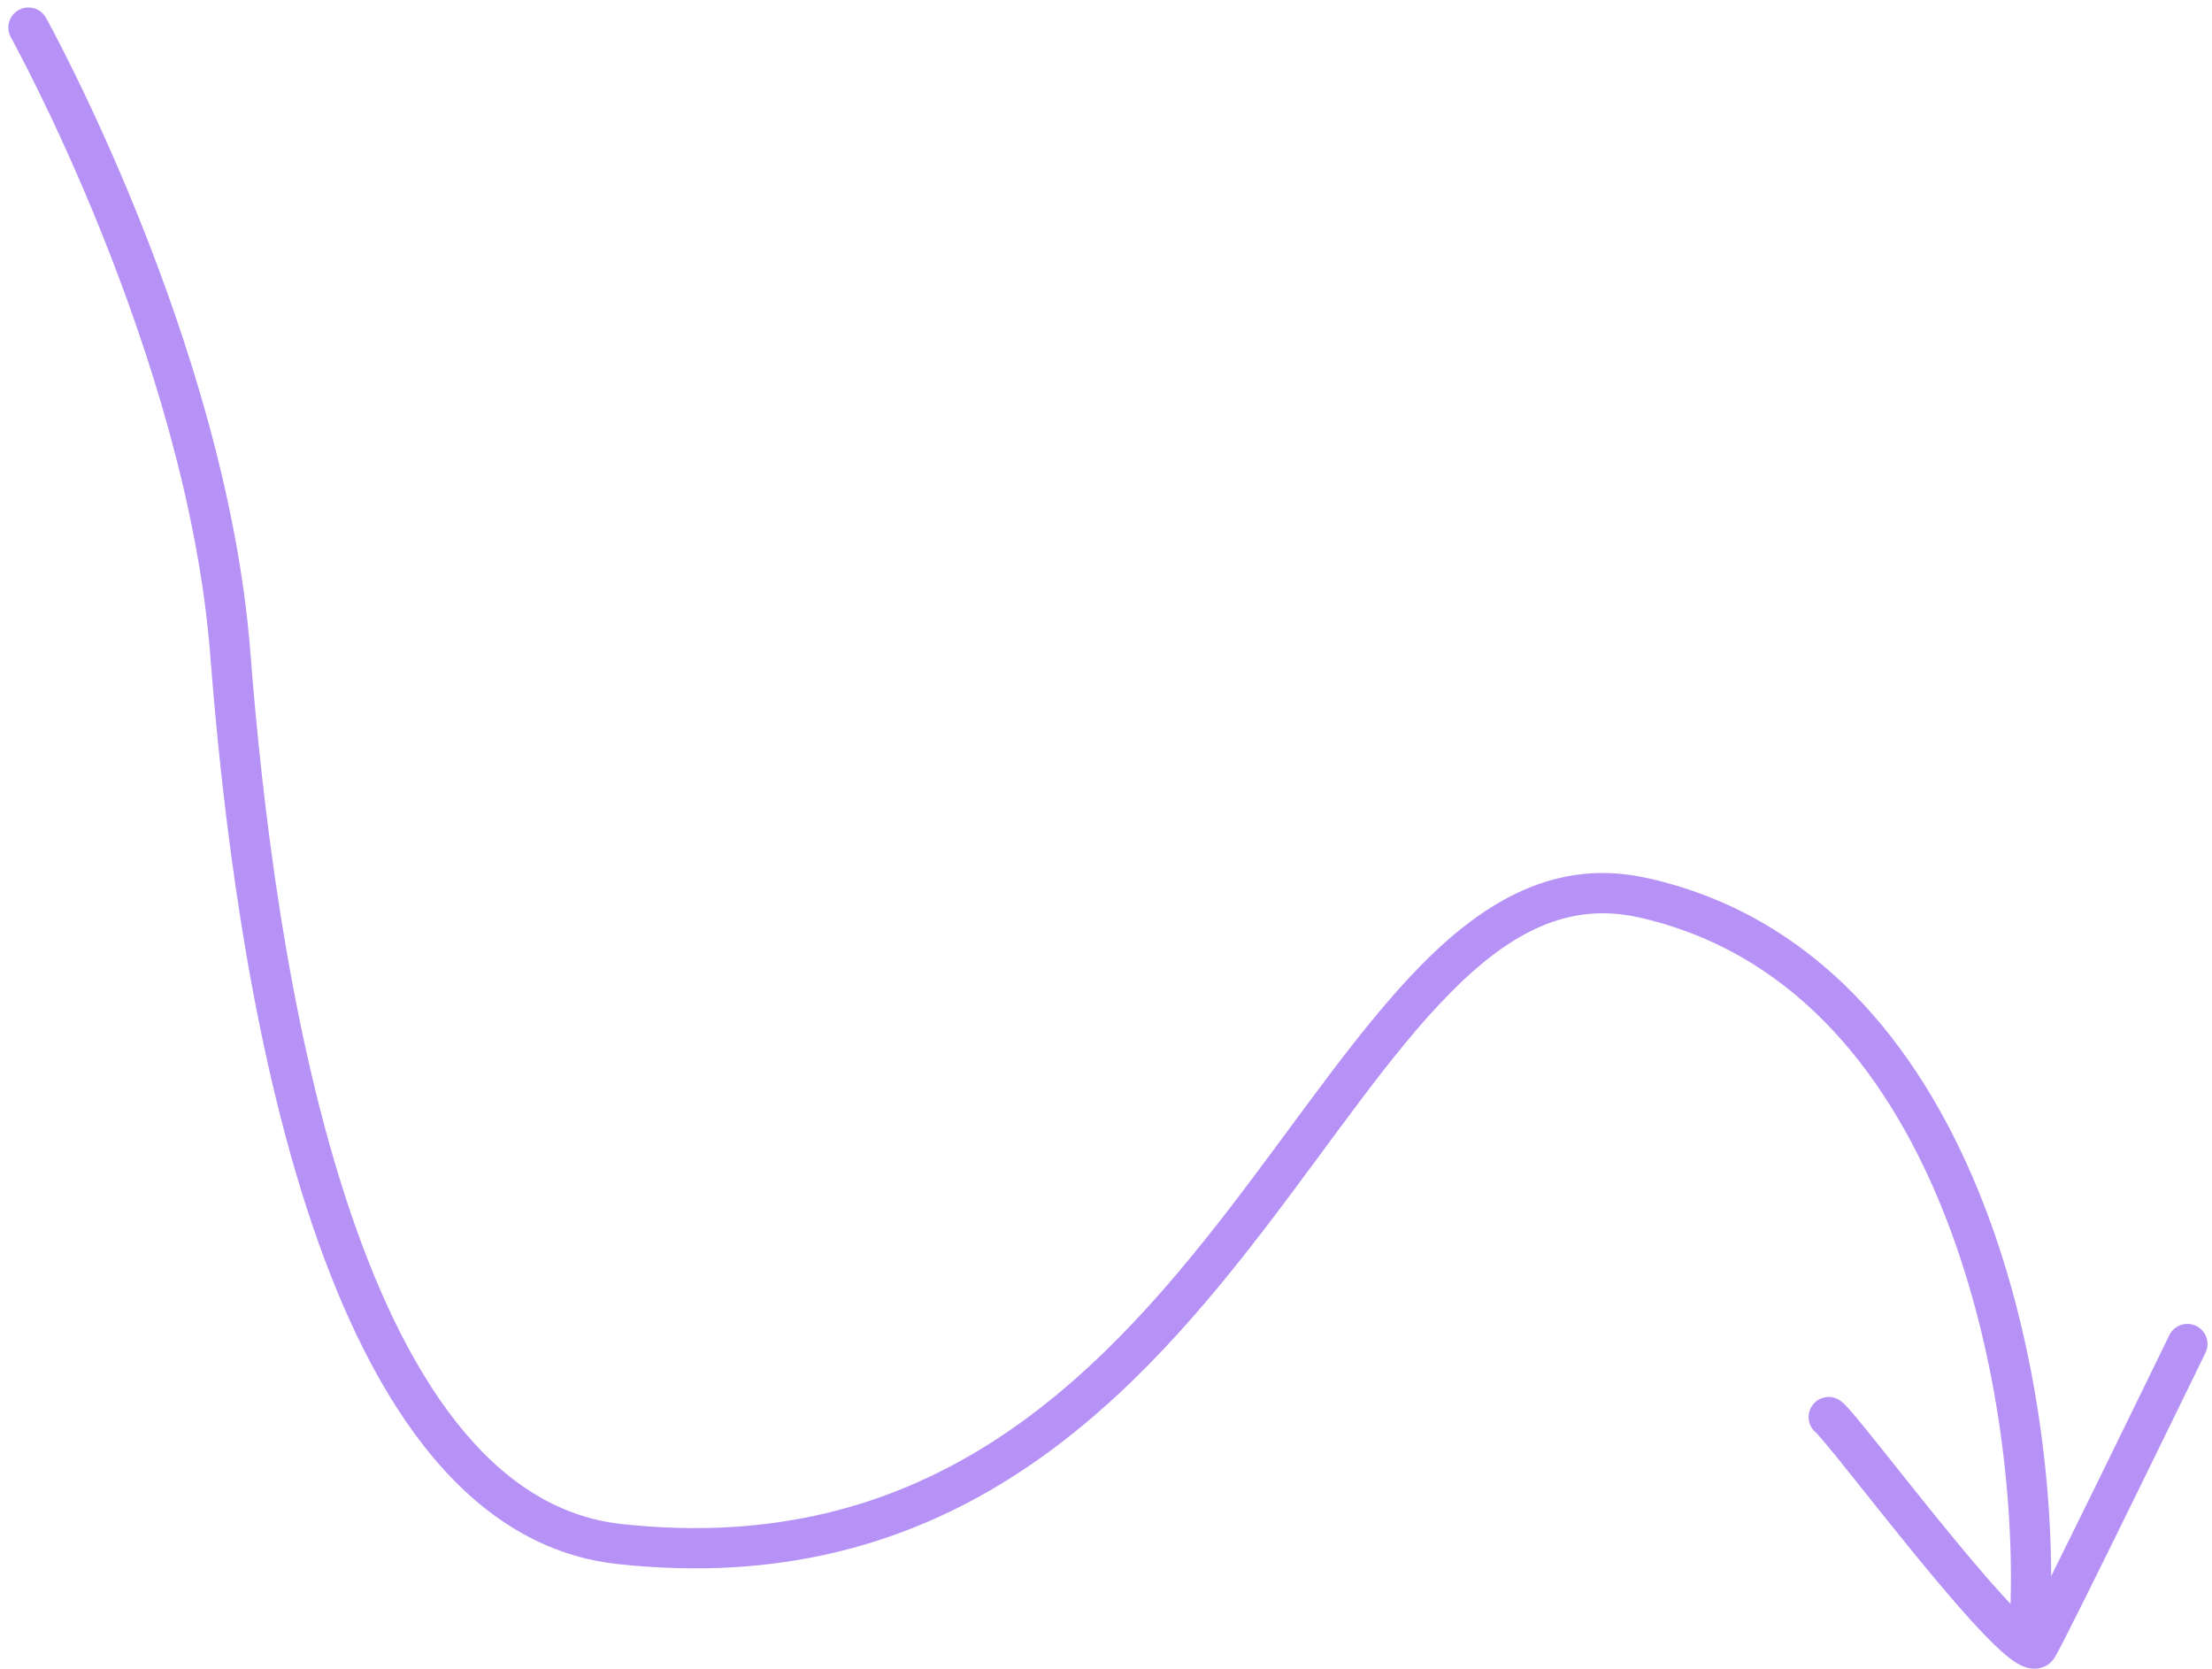 <svg width="220" height="166" viewBox="0 0 220 166" fill="none" xmlns="http://www.w3.org/2000/svg">
<path d="M4.578 1.773C4.041 0.808 2.824 0.46 1.858 0.997C0.893 1.533 0.545 2.751 1.082 3.717L4.578 1.773ZM22.906 64.999L24.9 64.844L24.9 64.844L22.906 64.999ZM61.608 153.54L61.826 151.552L61.826 151.552L61.608 153.54ZM163.38 89.265L163.814 87.312L163.813 87.312L163.38 89.265ZM199.947 160.006C199.907 161.109 200.768 162.037 201.872 162.078C202.976 162.119 203.904 161.257 203.945 160.153L199.947 160.006ZM183.084 139.321C182.203 138.655 180.949 138.829 180.283 139.71C179.616 140.591 179.79 141.845 180.671 142.511L183.084 139.321ZM219.349 134.526C219.832 133.532 219.419 132.335 218.425 131.852C217.432 131.369 216.235 131.783 215.752 132.776L219.349 134.526ZM2.83 2.745C1.082 3.717 1.082 3.716 1.082 3.716C1.082 3.716 1.082 3.716 1.082 3.717C1.082 3.717 1.083 3.718 1.084 3.72C1.086 3.723 1.088 3.728 1.092 3.735C1.1 3.749 1.112 3.77 1.127 3.799C1.159 3.857 1.207 3.945 1.271 4.062C1.397 4.296 1.585 4.646 1.825 5.103C2.306 6.019 2.999 7.366 3.839 9.079C5.519 12.506 7.786 17.392 10.126 23.22C14.817 34.904 19.753 50.251 20.912 65.154L24.9 64.844C23.696 49.356 18.594 33.576 13.838 21.73C11.454 15.793 9.145 10.815 7.43 7.318C6.573 5.569 5.863 4.189 5.366 3.243C5.118 2.77 4.922 2.406 4.788 2.158C4.721 2.034 4.67 1.94 4.634 1.875C4.617 1.843 4.603 1.818 4.594 1.801C4.589 1.792 4.585 1.786 4.583 1.781C4.581 1.779 4.58 1.777 4.579 1.776C4.579 1.775 4.579 1.774 4.579 1.774C4.578 1.773 4.578 1.773 2.83 2.745ZM20.912 65.153C22.09 80.386 24.621 101.93 30.498 120.107C33.436 129.192 37.249 137.562 42.242 143.897C47.253 150.255 53.548 154.671 61.391 155.528L61.826 151.552C55.352 150.844 49.945 147.209 45.383 141.421C40.802 135.608 37.169 127.737 34.304 118.876C28.576 101.161 26.072 79.999 24.9 64.844L20.912 65.153ZM61.391 155.528C93.592 159.048 111.716 140.453 125.514 122.535C132.502 113.46 138.218 104.815 144.271 98.704C150.24 92.678 156.009 89.678 162.947 91.217L163.813 87.312C154.899 85.335 147.796 89.462 141.429 95.89C135.146 102.233 129.062 111.371 122.345 120.094C108.732 137.772 91.821 154.83 61.826 151.552L61.391 155.528ZM162.946 91.217C177.909 94.543 187.358 106.053 193.007 119.793C198.656 133.535 200.348 149.182 199.947 160.006L203.945 160.153C204.361 148.892 202.619 132.654 196.706 118.272C190.793 103.887 180.551 91.033 163.814 87.312L162.946 91.217ZM180.671 142.511C180.599 142.457 180.643 142.482 180.878 142.742C181.072 142.957 181.327 143.255 181.642 143.633C182.271 144.387 183.09 145.405 184.046 146.601C185.95 148.983 188.376 152.049 190.793 154.995C193.202 157.932 195.65 160.809 197.606 162.807C198.566 163.788 199.499 164.652 200.299 165.196C200.671 165.448 201.208 165.769 201.824 165.89C202.155 165.955 202.631 165.987 203.146 165.806C203.703 165.609 204.125 165.226 204.389 164.774L200.937 162.754C201.111 162.456 201.411 162.176 201.817 162.033C202.18 161.905 202.474 161.941 202.596 161.965C202.792 162.004 202.8 162.059 202.546 161.886C202.095 161.58 201.394 160.958 200.465 160.009C198.642 158.147 196.289 155.388 193.885 152.458C191.49 149.538 189.092 146.507 187.171 144.104C186.215 142.908 185.373 141.861 184.715 141.072C184.387 140.679 184.094 140.335 183.849 140.064C183.644 139.837 183.36 139.53 183.084 139.321L180.671 142.511ZM204.389 164.774C205.16 163.457 208.932 155.823 212.444 148.663C214.216 145.052 215.942 141.517 217.225 138.886C217.867 137.57 218.398 136.48 218.768 135.719C218.954 135.339 219.099 135.04 219.198 134.837C219.247 134.736 219.285 134.658 219.31 134.605C219.323 134.579 219.333 134.559 219.339 134.546C219.343 134.539 219.345 134.534 219.347 134.531C219.348 134.529 219.348 134.528 219.349 134.527C219.349 134.527 219.349 134.526 219.349 134.526C219.349 134.526 219.349 134.526 217.551 133.651C215.752 132.776 215.752 132.777 215.752 132.777C215.752 132.777 215.752 132.777 215.751 132.778C215.751 132.779 215.75 132.78 215.749 132.781C215.748 132.785 215.745 132.79 215.742 132.796C215.736 132.81 215.726 132.829 215.713 132.856C215.688 132.908 215.65 132.986 215.601 133.087C215.502 133.29 215.357 133.588 215.172 133.968C214.802 134.729 214.271 135.818 213.63 137.133C212.347 139.762 210.623 143.294 208.853 146.902C205.282 154.182 201.61 161.604 200.937 162.754L204.389 164.774Z" fill="#B692F6"/>
</svg>
